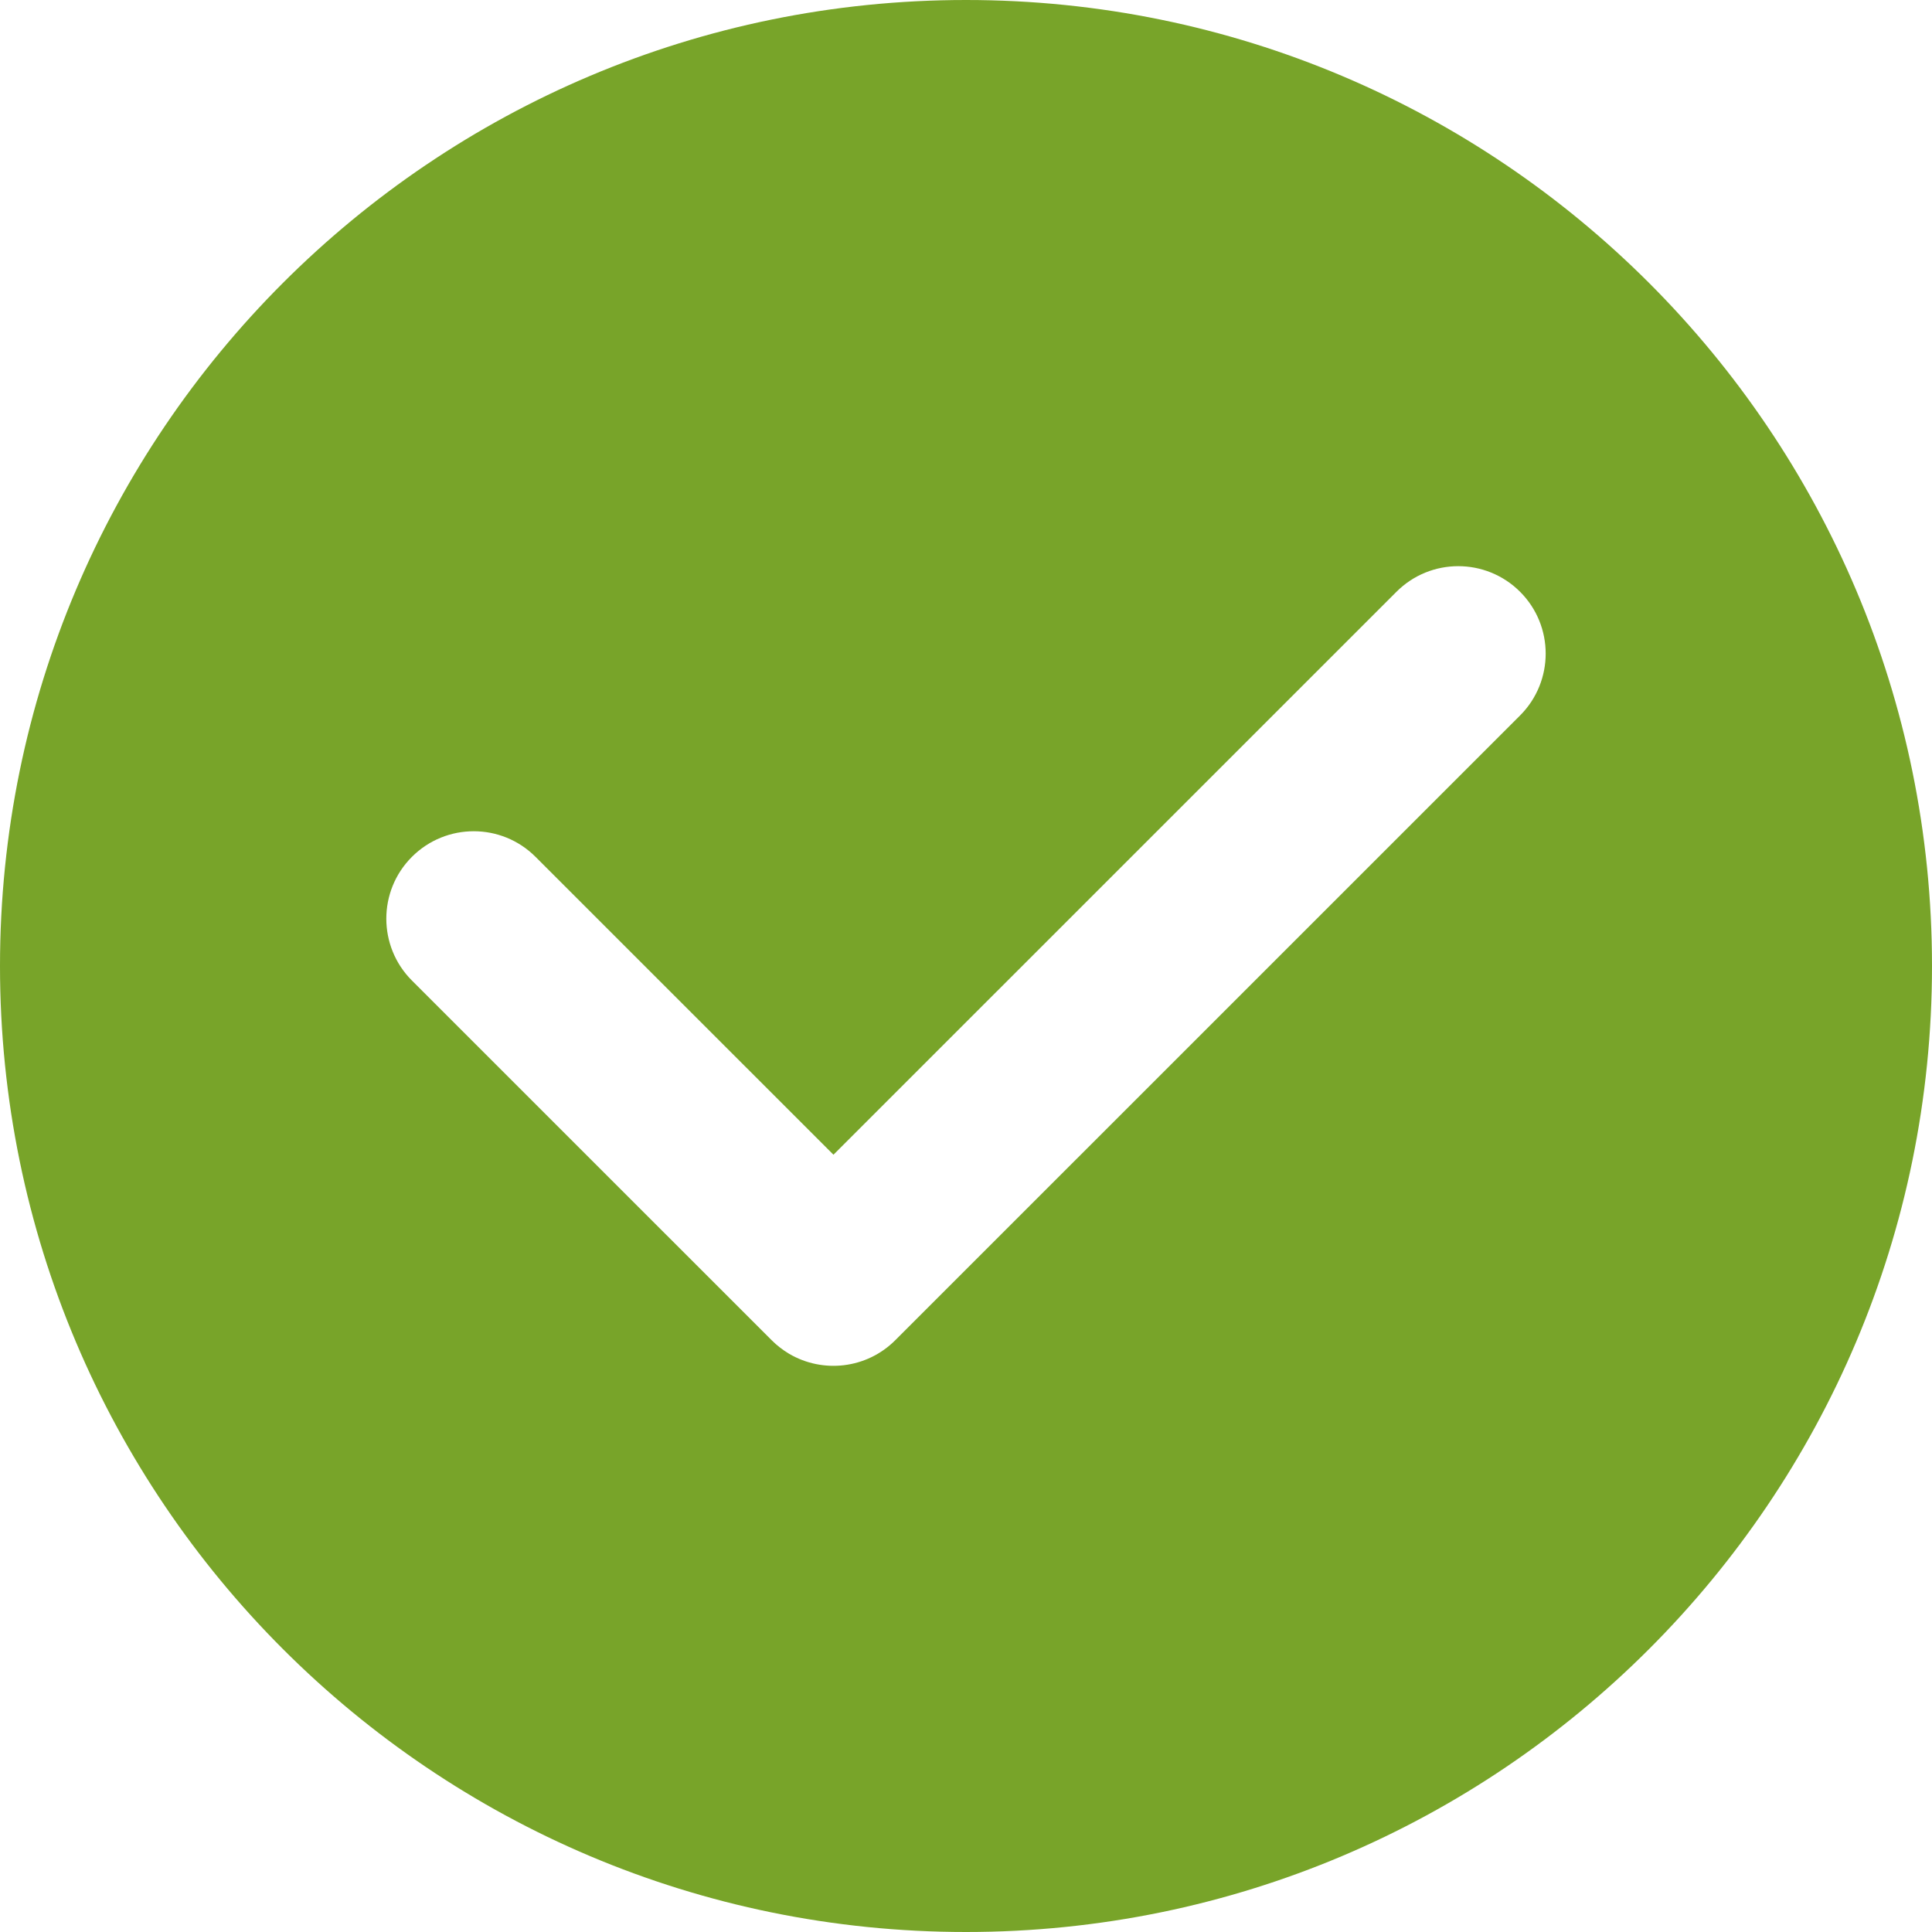 <?xml version="1.0" encoding="UTF-8"?>
<svg width="35px" height="35px" viewBox="0 0 35 35" version="1.1" xmlns="http://www.w3.org/2000/svg" xmlns:xlink="http://www.w3.org/1999/xlink">
    <!-- Generator: Sketch 50 (54983) - http://www.bohemiancoding.com/sketch -->
    <title>success</title>
    <desc>Created with Sketch.</desc>
    <defs></defs>
    <g id="Page-1" stroke="none" stroke-width="1" fill="none" fill-rule="evenodd">
        <g id="Group-66" transform="translate(-62, -61)" fill="#78A429" fill-rule="nonzero">
            <g id="success" transform="translate(62, 61)">
                <path d="M17.5,0 C7.835,0 0,7.835 0,17.5 C0,27.165 7.835,35 17.5,35 C27.165,35 35,27.165 35,17.5 C35,7.835 27.165,0 17.5,0 Z M27.538,12.961 L16.219,24.279 C16.219,24.279 16.219,24.279 16.219,24.279 C15.697,24.801 14.902,24.883 14.294,24.524 C14.182,24.457 14.076,24.376 13.979,24.279 C13.979,24.279 13.979,24.279 13.979,24.279 L7.462,17.763 C6.844,17.144 6.844,16.141 7.462,15.523 C8.081,14.904 9.084,14.904 9.702,15.523 L15.099,20.919 L25.298,10.721 C25.916,10.102 26.919,10.102 27.538,10.721 C28.156,11.339 28.156,12.342 27.538,12.961 Z" id="Shape"></path>
            </g>
        </g>
    </g>
</svg>